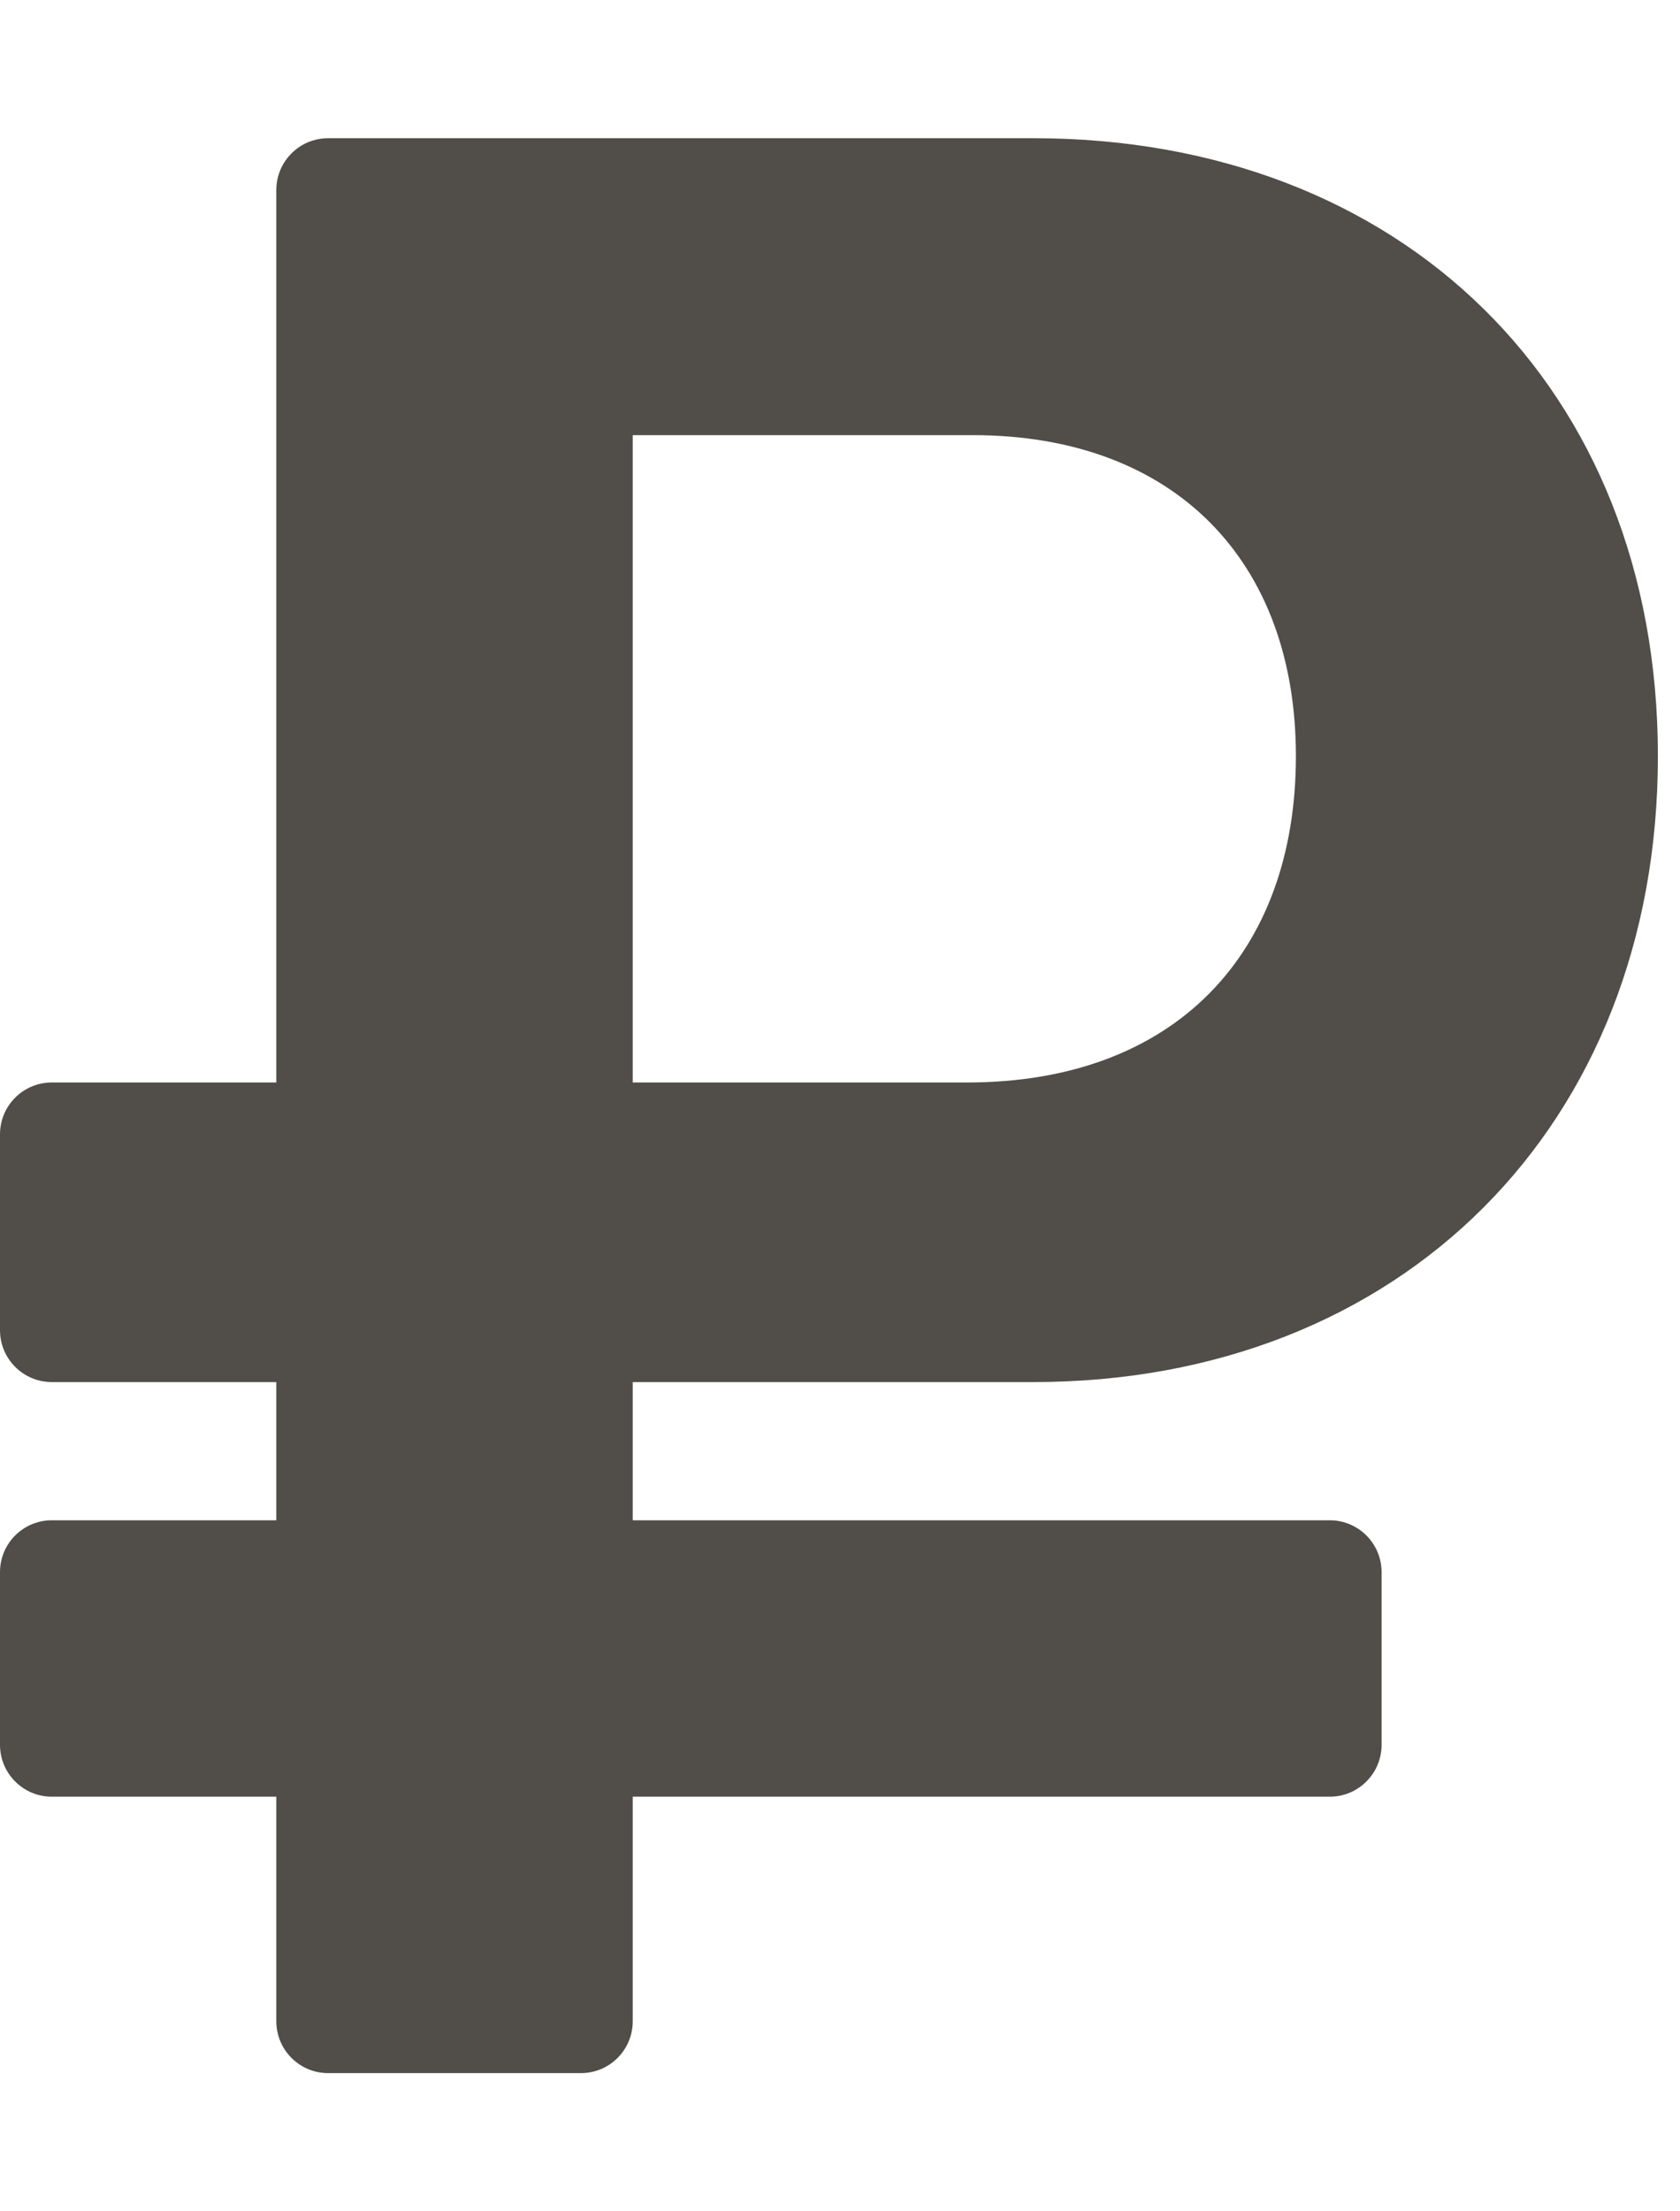 <svg width="38" height="50" viewBox="0 0 38 50" fill="none" xmlns="http://www.w3.org/2000/svg">
<g clip-path="url(#clip0_49_84)">
<path d="M23.375 31.25C31.688 31.25 37.5 25.444 37.5 17.097C37.5 8.75 31.688 3.125 23.375 3.125H7.422C6.775 3.125 6.25 3.65 6.25 4.297V24.476H1.172C0.525 24.476 0 25 0 25.648V30.078C0 30.725 0.525 31.25 1.172 31.25H6.25V34.375H1.172C0.525 34.375 0 34.9 0 35.547V39.453C0 40.1 0.525 40.625 1.172 40.625H6.25V45.703C6.25 46.35 6.775 46.875 7.422 46.875H13.141C13.788 46.875 14.312 46.35 14.312 45.703V40.625H30.078C30.725 40.625 31.25 40.1 31.25 39.453V35.547C31.25 34.9 30.725 34.375 30.078 34.375H14.312V31.25H23.375ZM14.312 9.839H22C26.562 9.839 29.312 12.681 29.312 17.097C29.312 21.573 26.562 24.476 21.875 24.476H14.312V9.839Z" fill="#514E49"/>
</g>
<defs>
<clipPath id="clip0_49_84">
<rect width="37.5" height="50" fill="white"/>
</clipPath>
</defs>
</svg>
